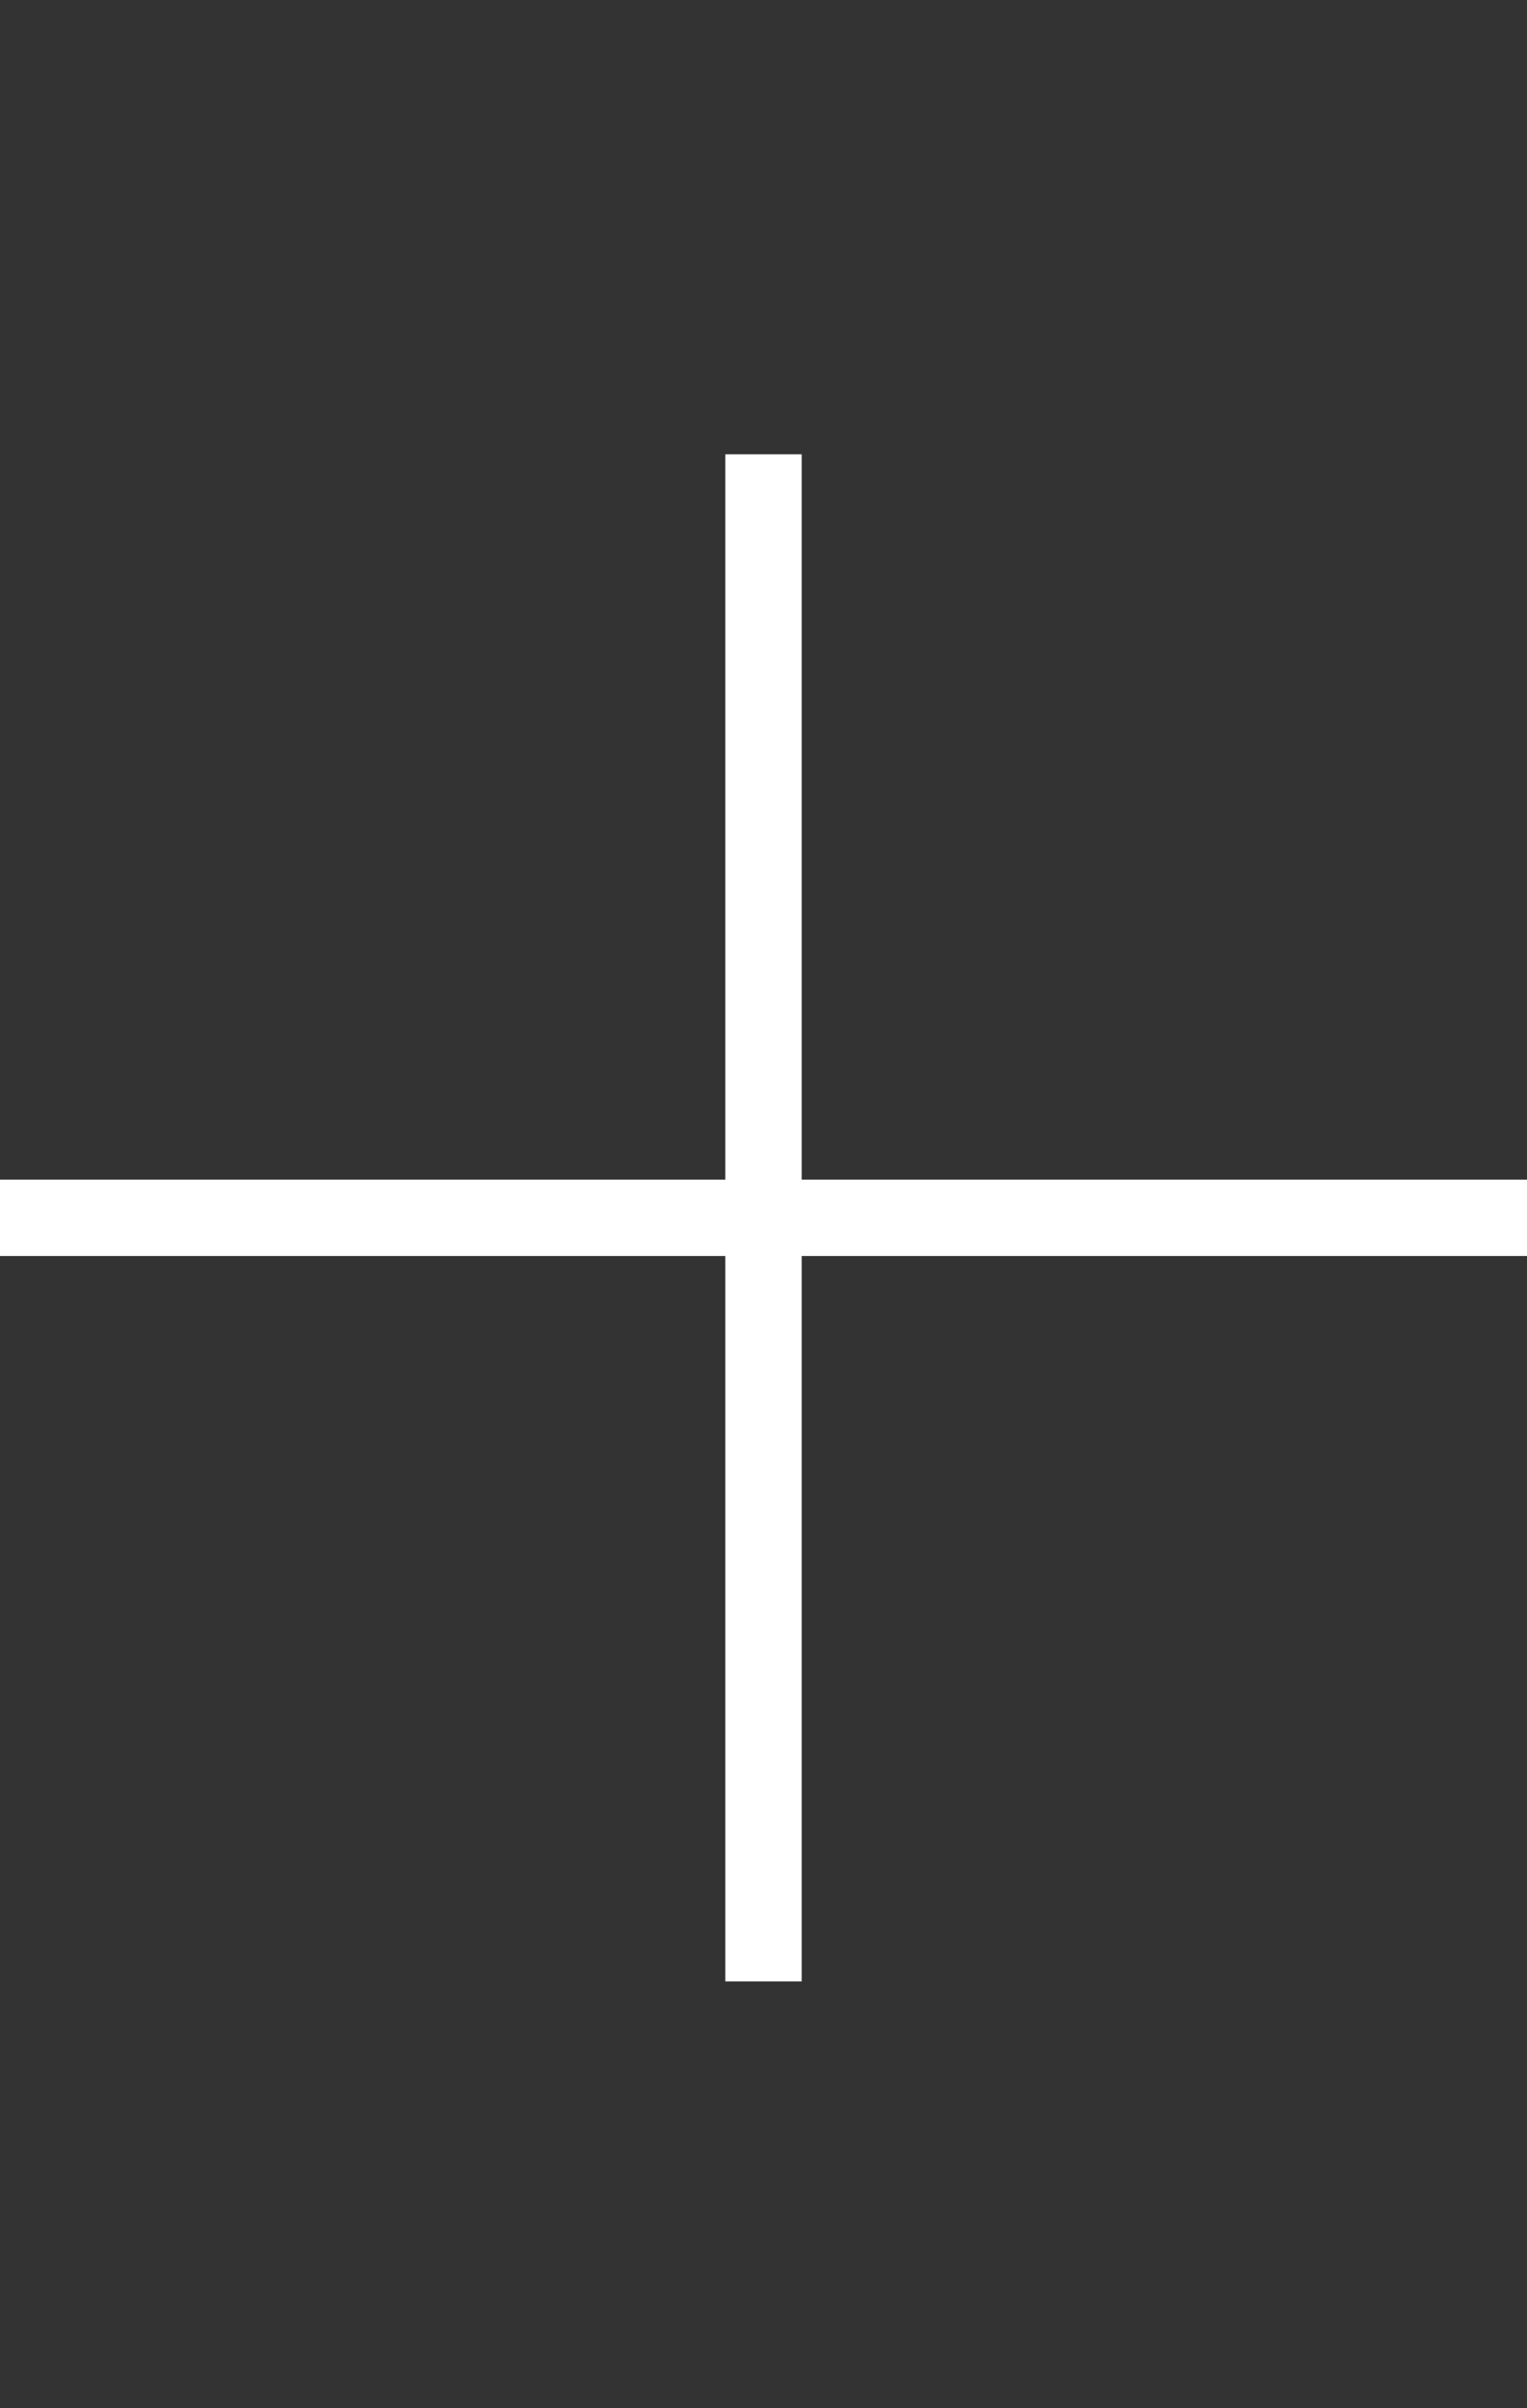 <svg width="26" height="41" viewBox="0 0 26 41" fill="none" xmlns="http://www.w3.org/2000/svg">
  <rect x="0" y="0" width="26" height="41" fill="#333333" stroke="none"/>
  <g clip-path="url(#clip0_5_50)">
    <path d="M26 20.084H0V21.384H26V20.084Z" fill="white" />
    <path d="M13.65 33.734L13.65 7.734H12.35L12.35 33.734H13.65Z" fill="white" />
  </g>
  <defs>
    <clipPath id="clip0_5_50">
      <rect width="26" height="40" fill="white" transform="translate(0 0.734)" />
    </clipPath>
  </defs>
</svg>